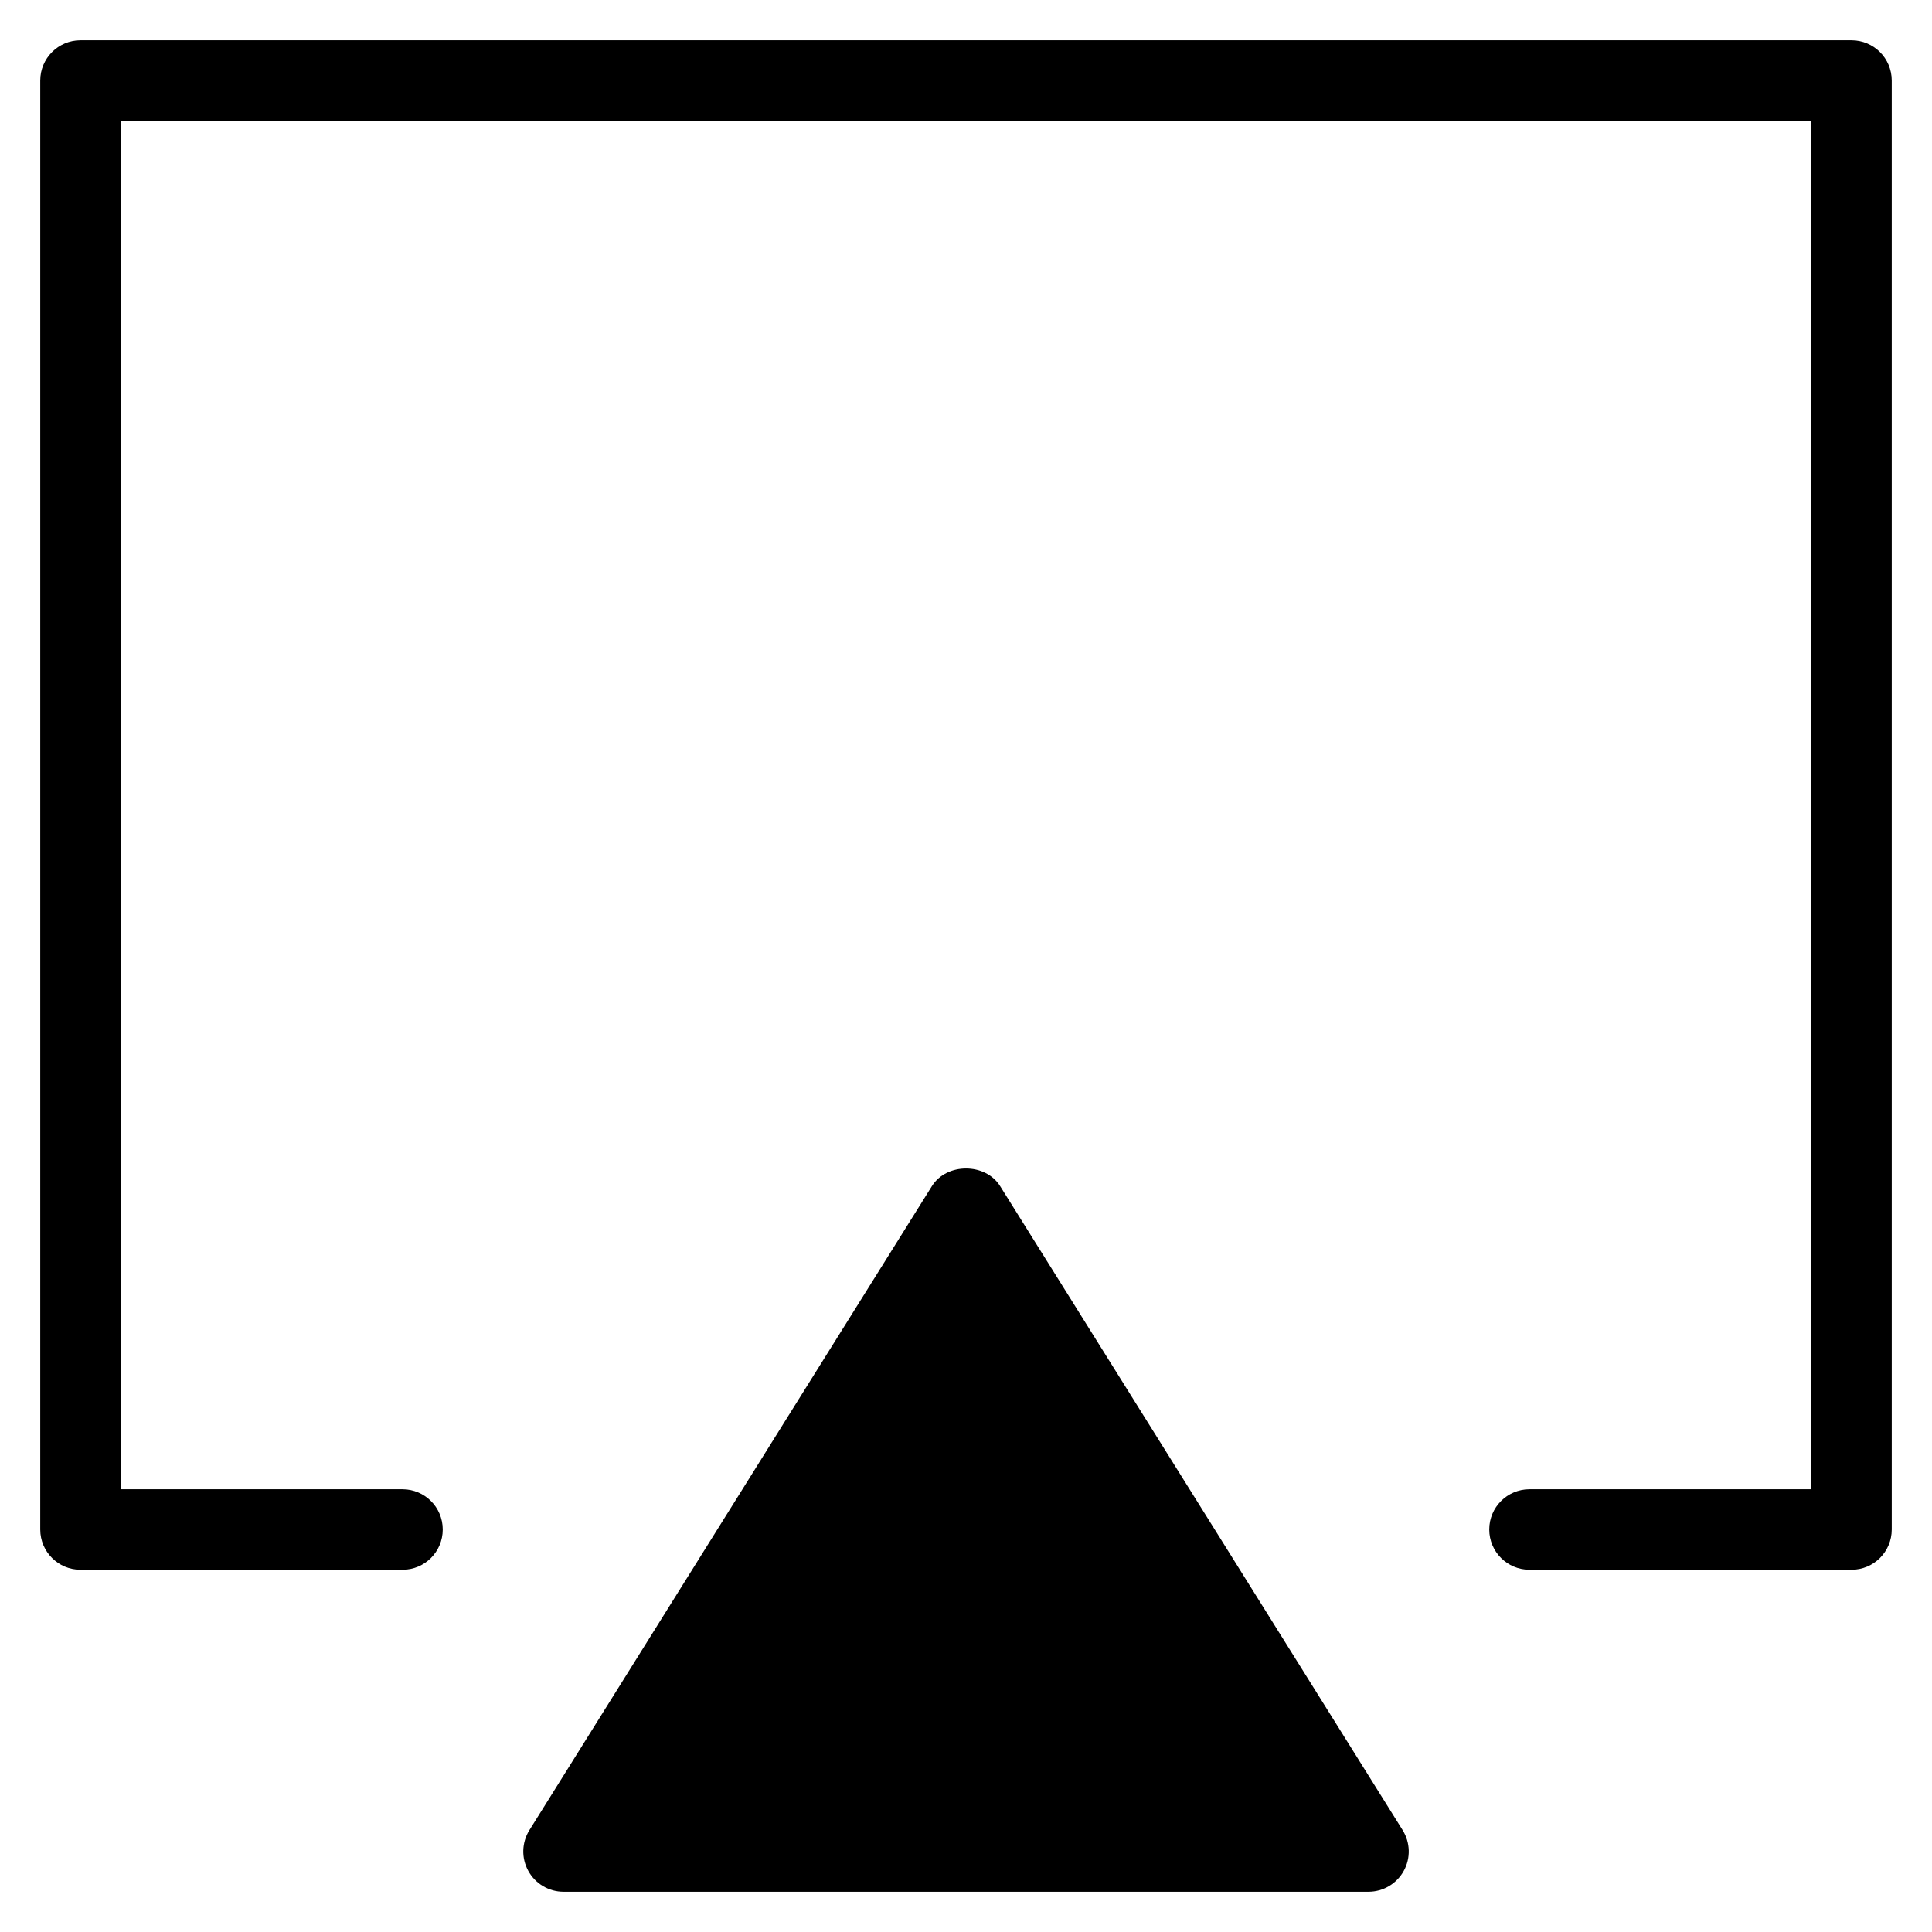 <?xml version="1.0" encoding="utf-8"?>
<!-- Generator: Adobe Illustrator 19.2.1, SVG Export Plug-In . SVG Version: 6.00 Build 0)  -->
<!DOCTYPE svg PUBLIC "-//W3C//DTD SVG 1.1//EN" "http://www.w3.org/Graphics/SVG/1.1/DTD/svg11.dtd">
<svg version="1.1" id="Layer_1" xmlns="http://www.w3.org/2000/svg" xmlns:xlink="http://www.w3.org/1999/xlink" x="0px" y="0px"
	 width="48px" height="48px" viewBox="0 0 48 48" enable-background="new 0 0 48 48" xml:space="preserve">
<path d="M46,1H2C1.447,1,1,1.447,1,2v36c0,0.553,0.447,1,1,1h8c0.553,0,1-0.447,1-1s-0.447-1-1-1H3V3h42v34h-7c-0.553,0-1,0.447-1,1
	s0.447,1,1,1h8c0.553,0,1-0.447,1-1V2C47,1.447,46.553,1,46,1z"/>
<path d="M14,47h20c0.363,0,0.698-0.197,0.875-0.516c0.176-0.317,0.166-0.706-0.027-1.015l-10-16c-0.365-0.584-1.33-0.584-1.695,0
	l-10,16c-0.193,0.309-0.203,0.697-0.027,1.015C13.302,46.803,13.637,47,14,47z"/>
</svg>
